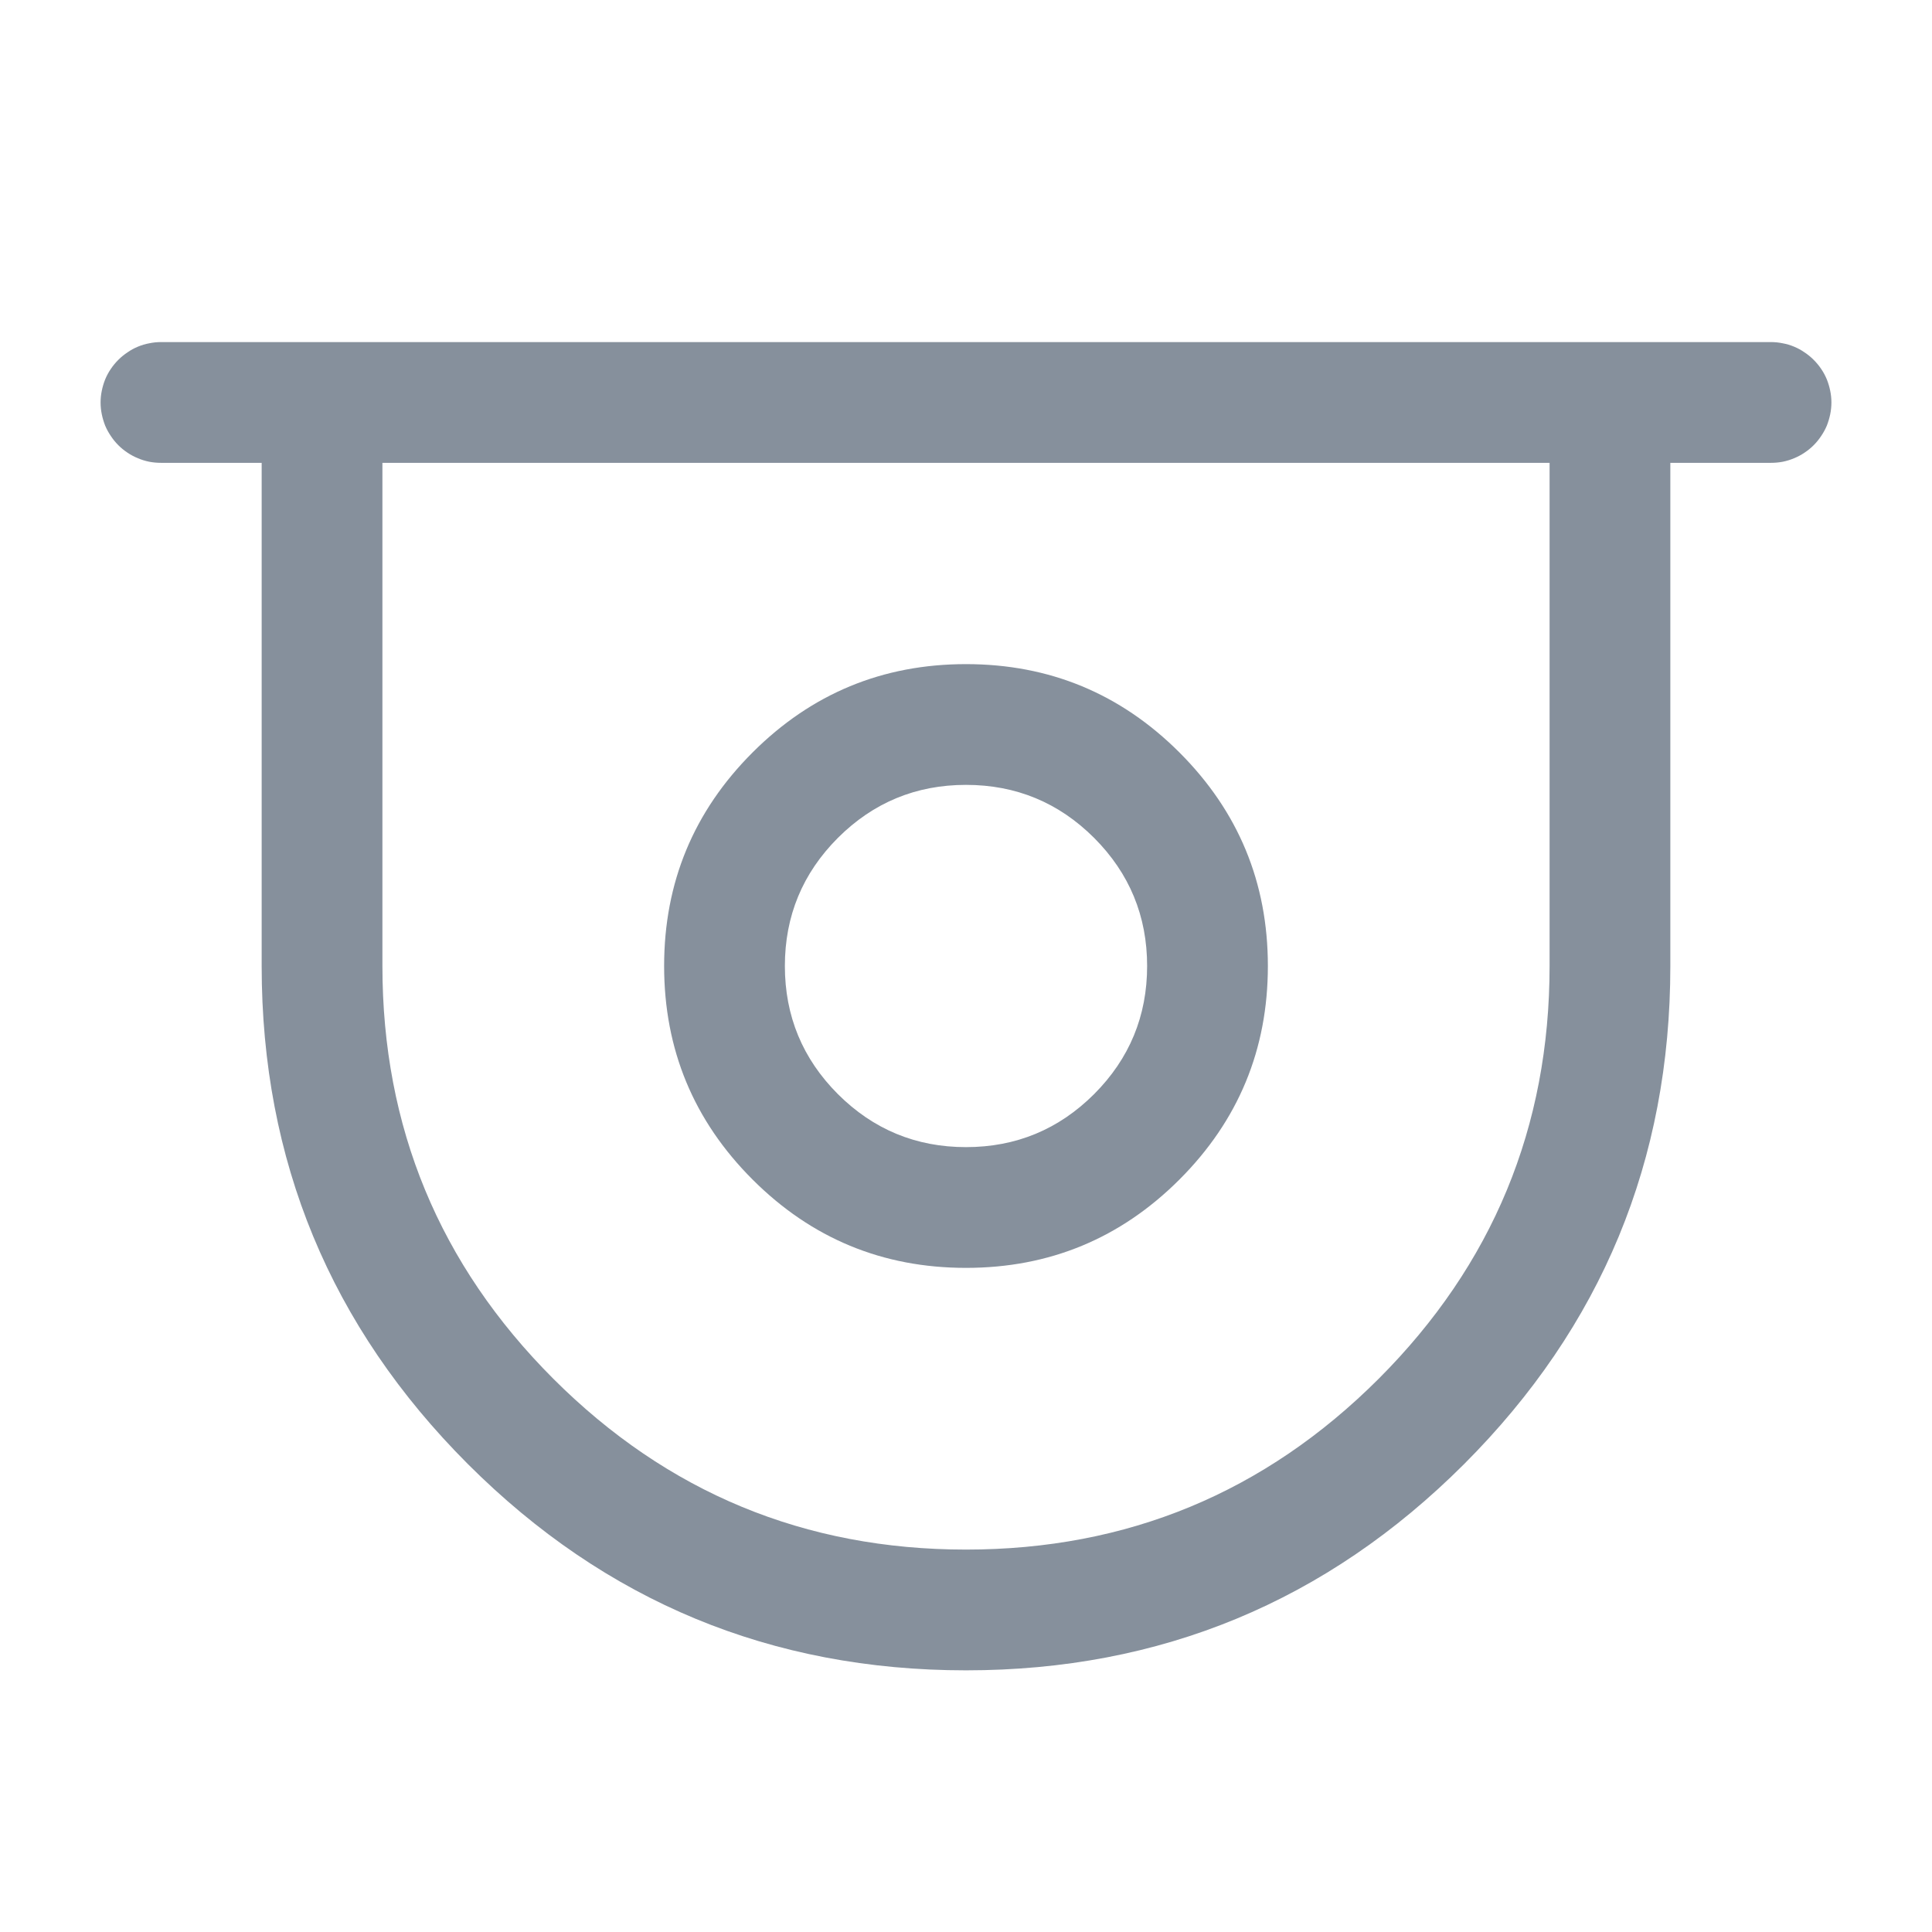 <svg xmlns="http://www.w3.org/2000/svg" xmlns:xlink="http://www.w3.org/1999/xlink" fill="none" version="1.1" width="16" height="16" viewBox="0 0 16 16"><defs><clipPath id="master_svg0_7_4919"><rect x="0" y="0" width="16" height="16" rx="0"/></clipPath></defs><g clip-path="url(#master_svg0_7_4919)"><g><path d="M13.833,8L13.833,3.333L12.833,3.333L12.833,8Q12.833,10.002,11.418,11.418Q10.002,12.833,8,12.833Q5.998,12.833,4.582,11.418Q3.167,10.002,3.167,8L3.167,3.333L2.167,3.333L2.167,8Q2.167,10.416,3.875,12.125Q5.584,13.833,8,13.833Q10.416,13.833,12.125,12.125Q13.833,10.416,13.833,8Z" fill-rule="evenodd" fill="#86909C" fill-opacity="1"/></g><g><path d="M1.333,3.833L14.667,3.833Q14.716,3.833,14.764,3.824Q14.813,3.814,14.858,3.795Q14.904,3.776,14.944,3.749Q14.985,3.722,15.02,3.687Q15.055,3.652,15.082,3.611Q15.11,3.57,15.129,3.525Q15.147,3.479,15.157,3.431Q15.167,3.382,15.167,3.333Q15.167,3.284,15.157,3.236Q15.147,3.187,15.129,3.142Q15.11,3.096,15.082,3.055Q15.055,3.015,15.02,2.98Q14.985,2.945,14.944,2.918Q14.904,2.89,14.858,2.871Q14.813,2.852,14.764,2.843Q14.716,2.833,14.667,2.833L1.333,2.833Q1.284,2.833,1.236,2.843Q1.187,2.852,1.142,2.871Q1.096,2.89,1.056,2.918Q1.015,2.945,0.98,2.98Q0.945,3.015,0.918,3.055Q0.89,3.096,0.871,3.142Q0.853,3.187,0.843,3.236Q0.833,3.284,0.833,3.333Q0.833,3.382,0.843,3.431Q0.853,3.479,0.871,3.525Q0.89,3.57,0.918,3.611Q0.945,3.652,0.98,3.687Q1.015,3.722,1.056,3.749Q1.096,3.776,1.142,3.795Q1.187,3.814,1.236,3.824Q1.284,3.833,1.333,3.833Z" fill-rule="evenodd" fill="#86909C" fill-opacity="1"/></g><g><path d="M6.232,6.232Q5.5,6.964,5.5,8Q5.5,9.036,6.232,9.768Q6.964,10.5,8,10.5Q9.036,10.5,9.768,9.768Q10.5,9.036,10.5,8Q10.5,6.964,9.768,6.232Q9.036,5.5,8,5.5Q6.964,5.5,6.232,6.232ZM6.939,9.061Q6.5,8.621,6.5,8Q6.5,7.379,6.939,6.939Q7.379,6.5,8,6.5Q8.621,6.5,9.061,6.939Q9.5,7.379,9.5,8Q9.5,8.621,9.061,9.061Q8.621,9.5,8,9.5Q7.379,9.5,6.939,9.061Z" fill-rule="evenodd" fill="#86909C" fill-opacity="1"/></g></g></svg>